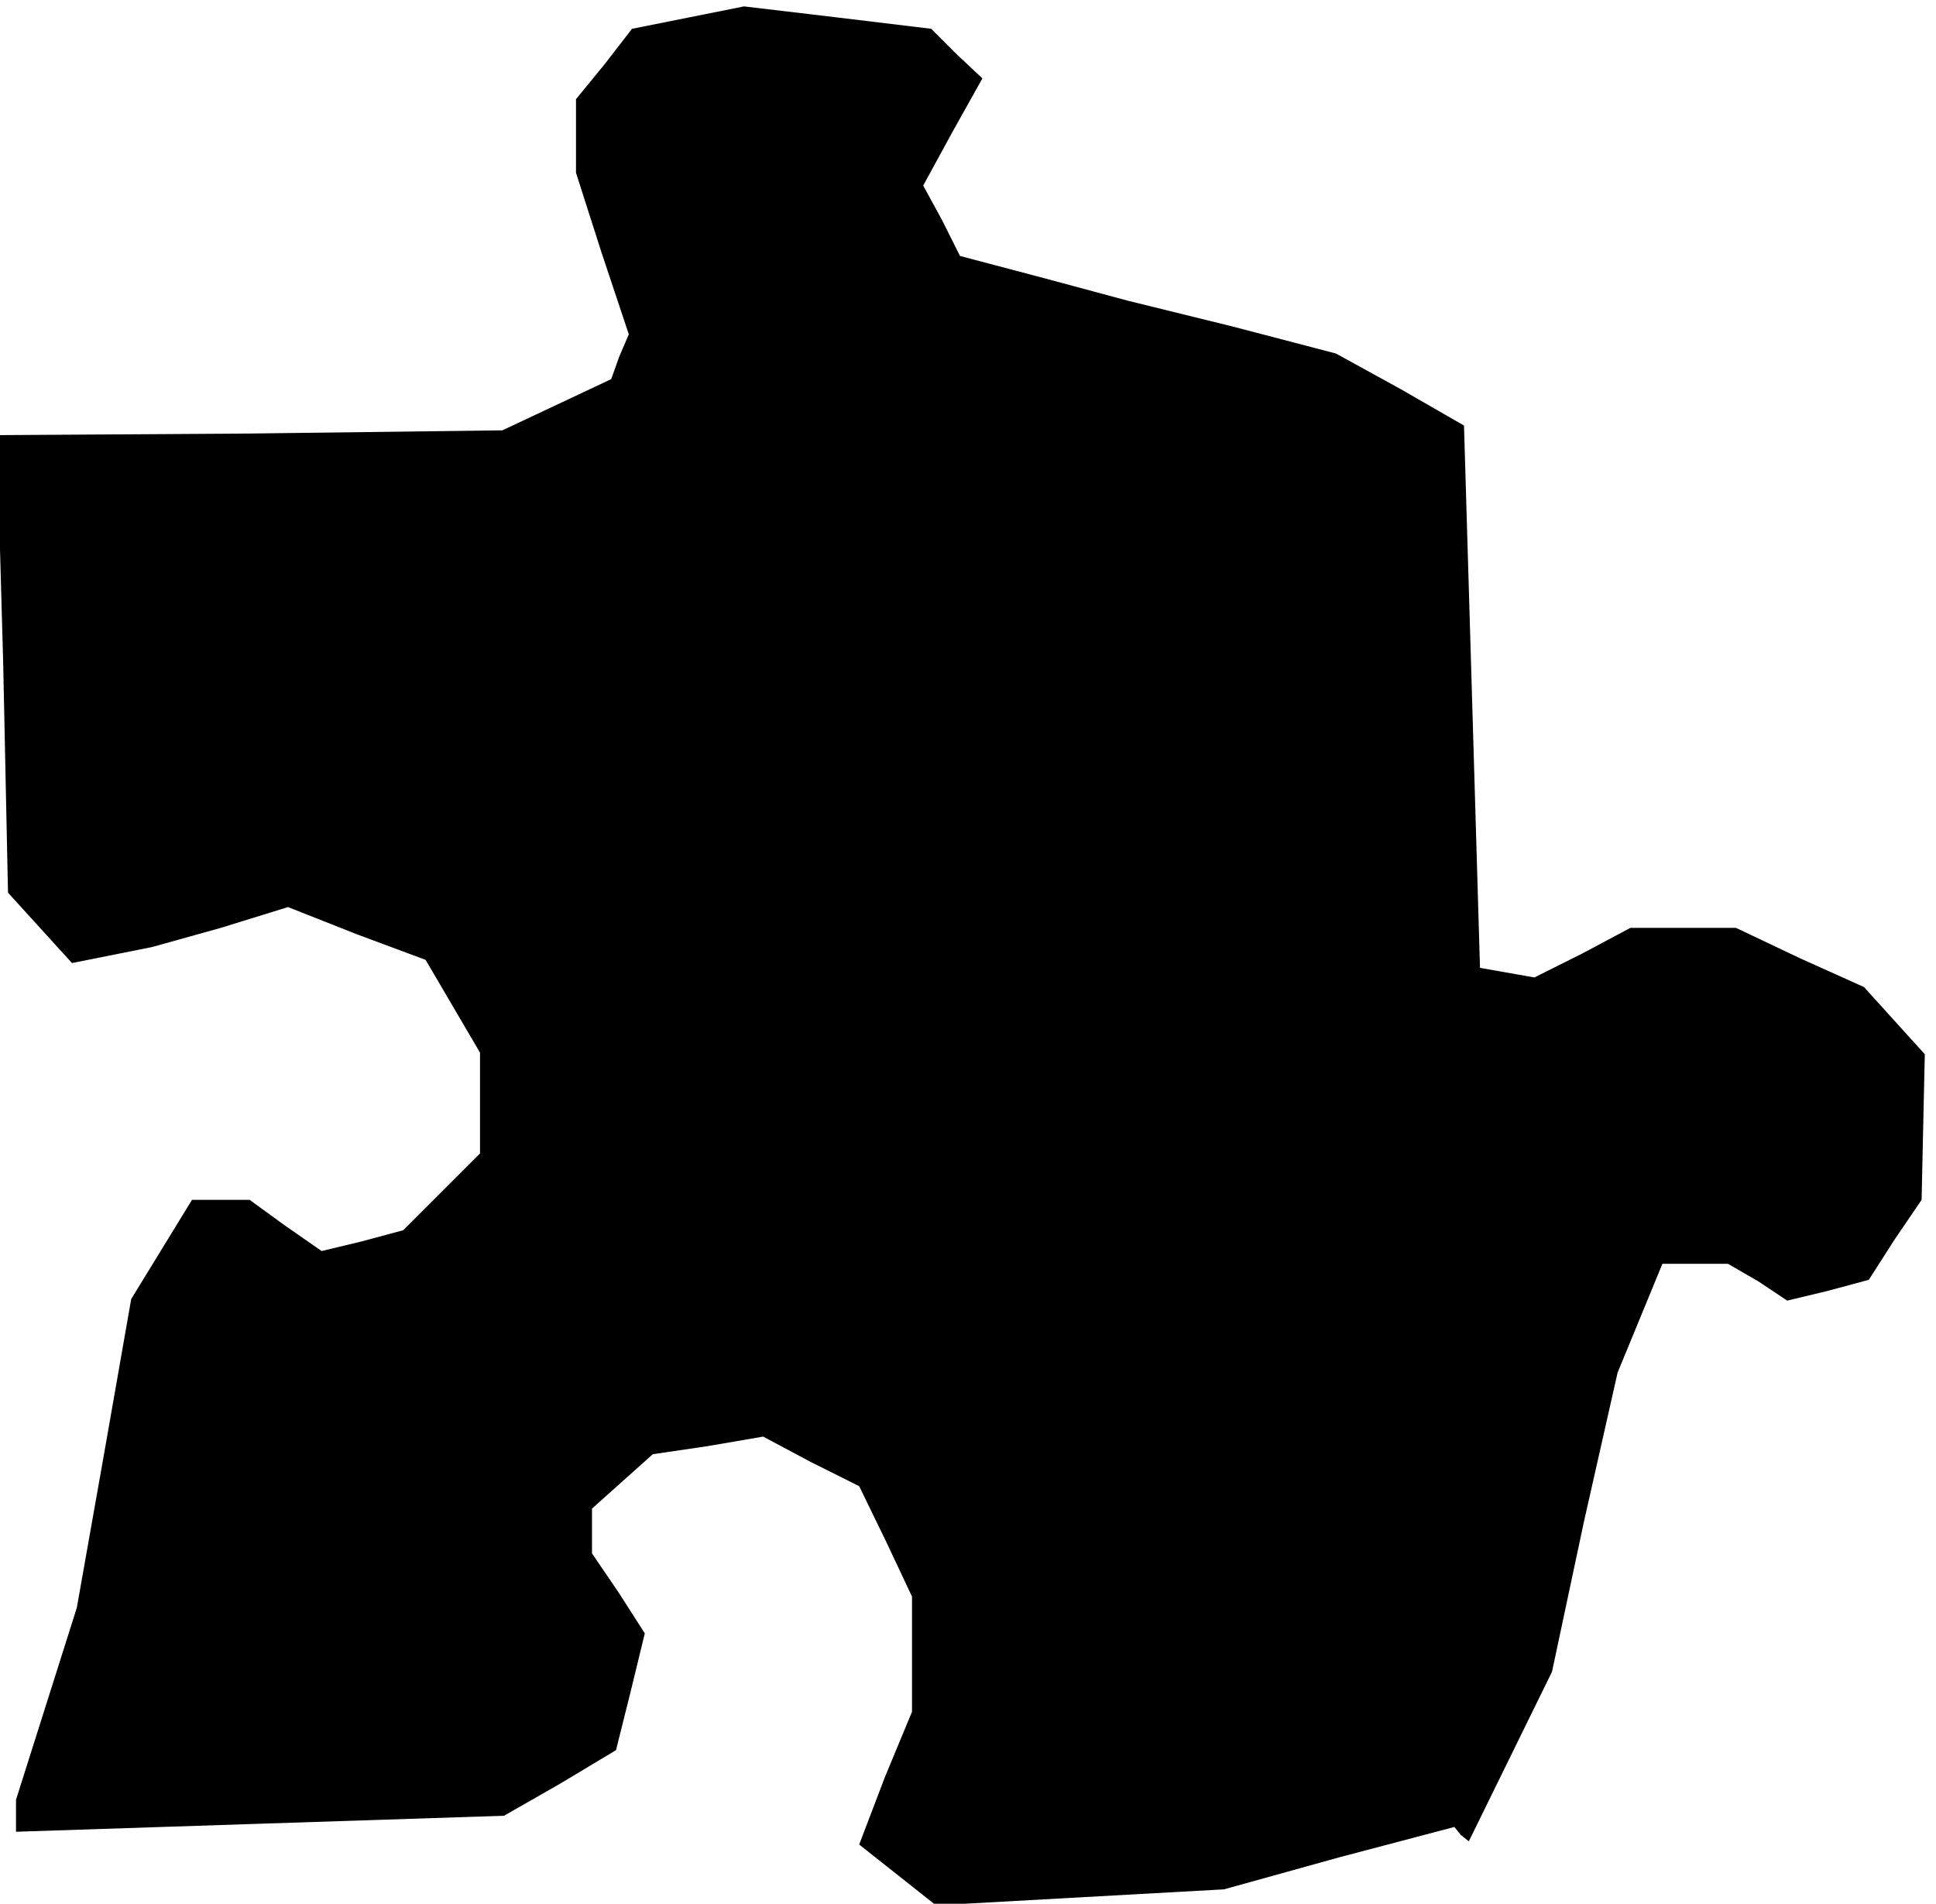 <?xml version="1.0" standalone="no"?>
<!DOCTYPE svg PUBLIC "-//W3C//DTD SVG 20010904//EN"
 "http://www.w3.org/TR/2001/REC-SVG-20010904/DTD/svg10.dtd">
<svg version="1.0" xmlns="http://www.w3.org/2000/svg"
 width="121pt" height="119pt" viewBox="0 0 121 119"
 preserveAspectRatio="xMidYMid meet">
<g transform="translate(0,119) scale(0.1,-0.1)"
fill="#000000" stroke="none">
<path d="M430 1179 l-35 -7 -17 -22 -18 -22 0 -23 0 -23 16 -50 17 -51 -6 -14
-5 -14 -34 -16 -34 -16 -158 -2 -158 -1 4 -143 3 -143 20 -22 20 -22 25 5 25
5 43 12 42 13 43 -17 43 -16 17 -29 17 -29 0 -31 0 -32 -24 -24 -24 -24 -26
-7 -25 -6 -23 16 -22 16 -18 0 -18 0 -19 -31 -19 -31 -17 -97 -17 -96 -19 -60
-19 -60 0 -10 0 -10 152 5 153 5 35 20 35 21 9 36 9 37 -16 25 -17 25 0 14 0
14 19 17 19 17 34 5 35 6 30 -16 30 -15 17 -35 16 -34 0 -36 0 -36 -17 -41
-16 -42 24 -19 24 -19 90 5 90 5 72 20 72 19 4 -5 5 -4 26 53 26 53 20 94 21
93 14 34 14 34 21 0 20 0 19 -11 18 -12 25 6 26 7 16 25 17 25 1 46 1 45 -19
21 -19 21 -40 18 -40 19 -33 0 -33 0 -30 -16 -30 -15 -17 3 -17 3 -5 170 -5
169 -40 23 -40 22 -65 17 -65 16 -52 14 -53 14 -11 22 -12 22 18 33 19 34 -16
15 -16 16 -58 7 -59 7 -35 -7z"/>
</g>
</svg>
